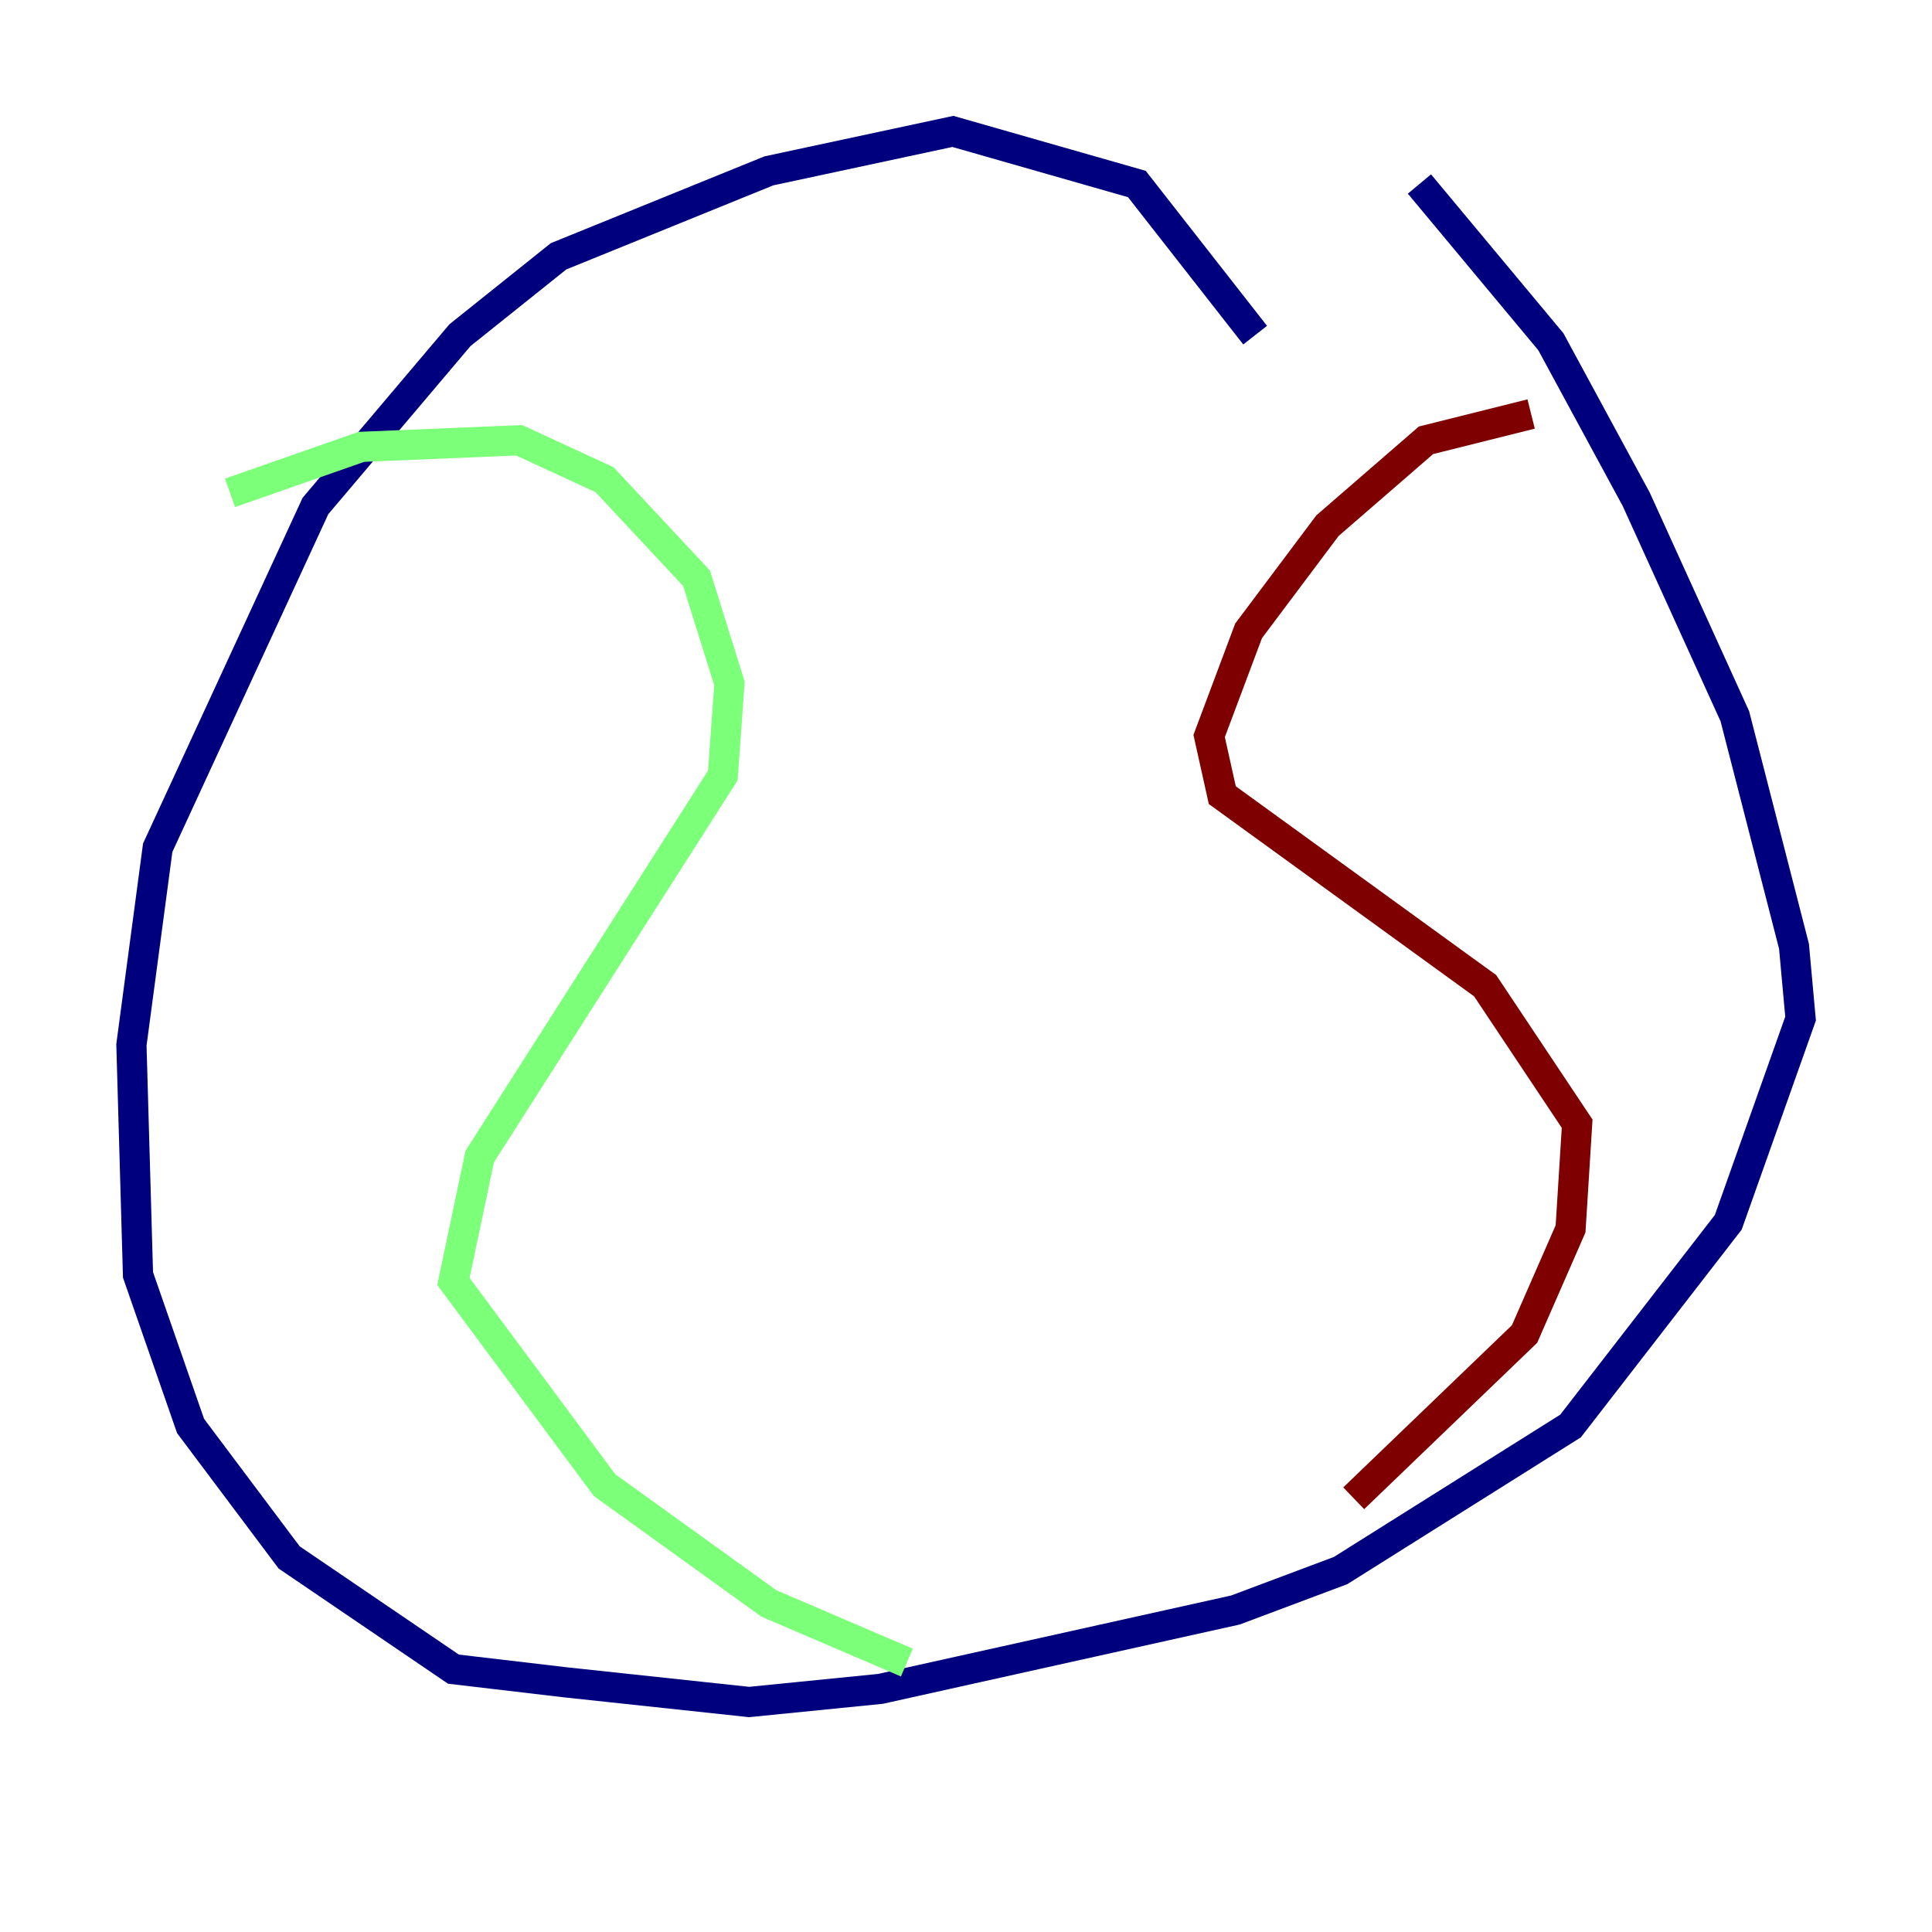<?xml version="1.0" encoding="utf-8" ?>
<svg baseProfile="tiny" height="128" version="1.2" viewBox="0,0,128,128" width="128" xmlns="http://www.w3.org/2000/svg" xmlns:ev="http://www.w3.org/2001/xml-events" xmlns:xlink="http://www.w3.org/1999/xlink"><defs /><polyline fill="none" points="83.156,22.204 75.32,12.191 63.129,8.707 50.939,11.32 37.007,16.98 30.476,22.204 20.898,33.524 10.449,56.163 8.707,69.225 9.143,84.463 12.626,94.476 19.157,103.184 30.041,110.585 37.442,111.456 49.633,112.762 58.34,111.891 81.85,106.667 88.816,104.054 104.054,94.476 114.503,80.98 119.293,67.483 118.857,62.694 114.939,47.456 108.408,33.088 102.748,22.64 94.041,12.191" stroke="#00007f" stroke-width="2" /><polyline fill="none" points="15.238,32.653 23.946,29.605 34.395,29.17 40.054,31.782 46.15,38.313 48.327,45.279 47.891,51.374 31.782,76.626 30.041,84.898 40.054,98.395 50.939,106.231 60.082,110.15" stroke="#7cff79" stroke-width="2" /><polyline fill="none" points="101.442,27.429 94.476,29.17 87.946,34.83 82.721,41.796 80.109,48.762 80.98,52.68 98.395,65.306 104.49,74.449 104.054,81.415 101.007,88.381 89.687,99.265" stroke="#7f0000" stroke-width="2" /></svg>